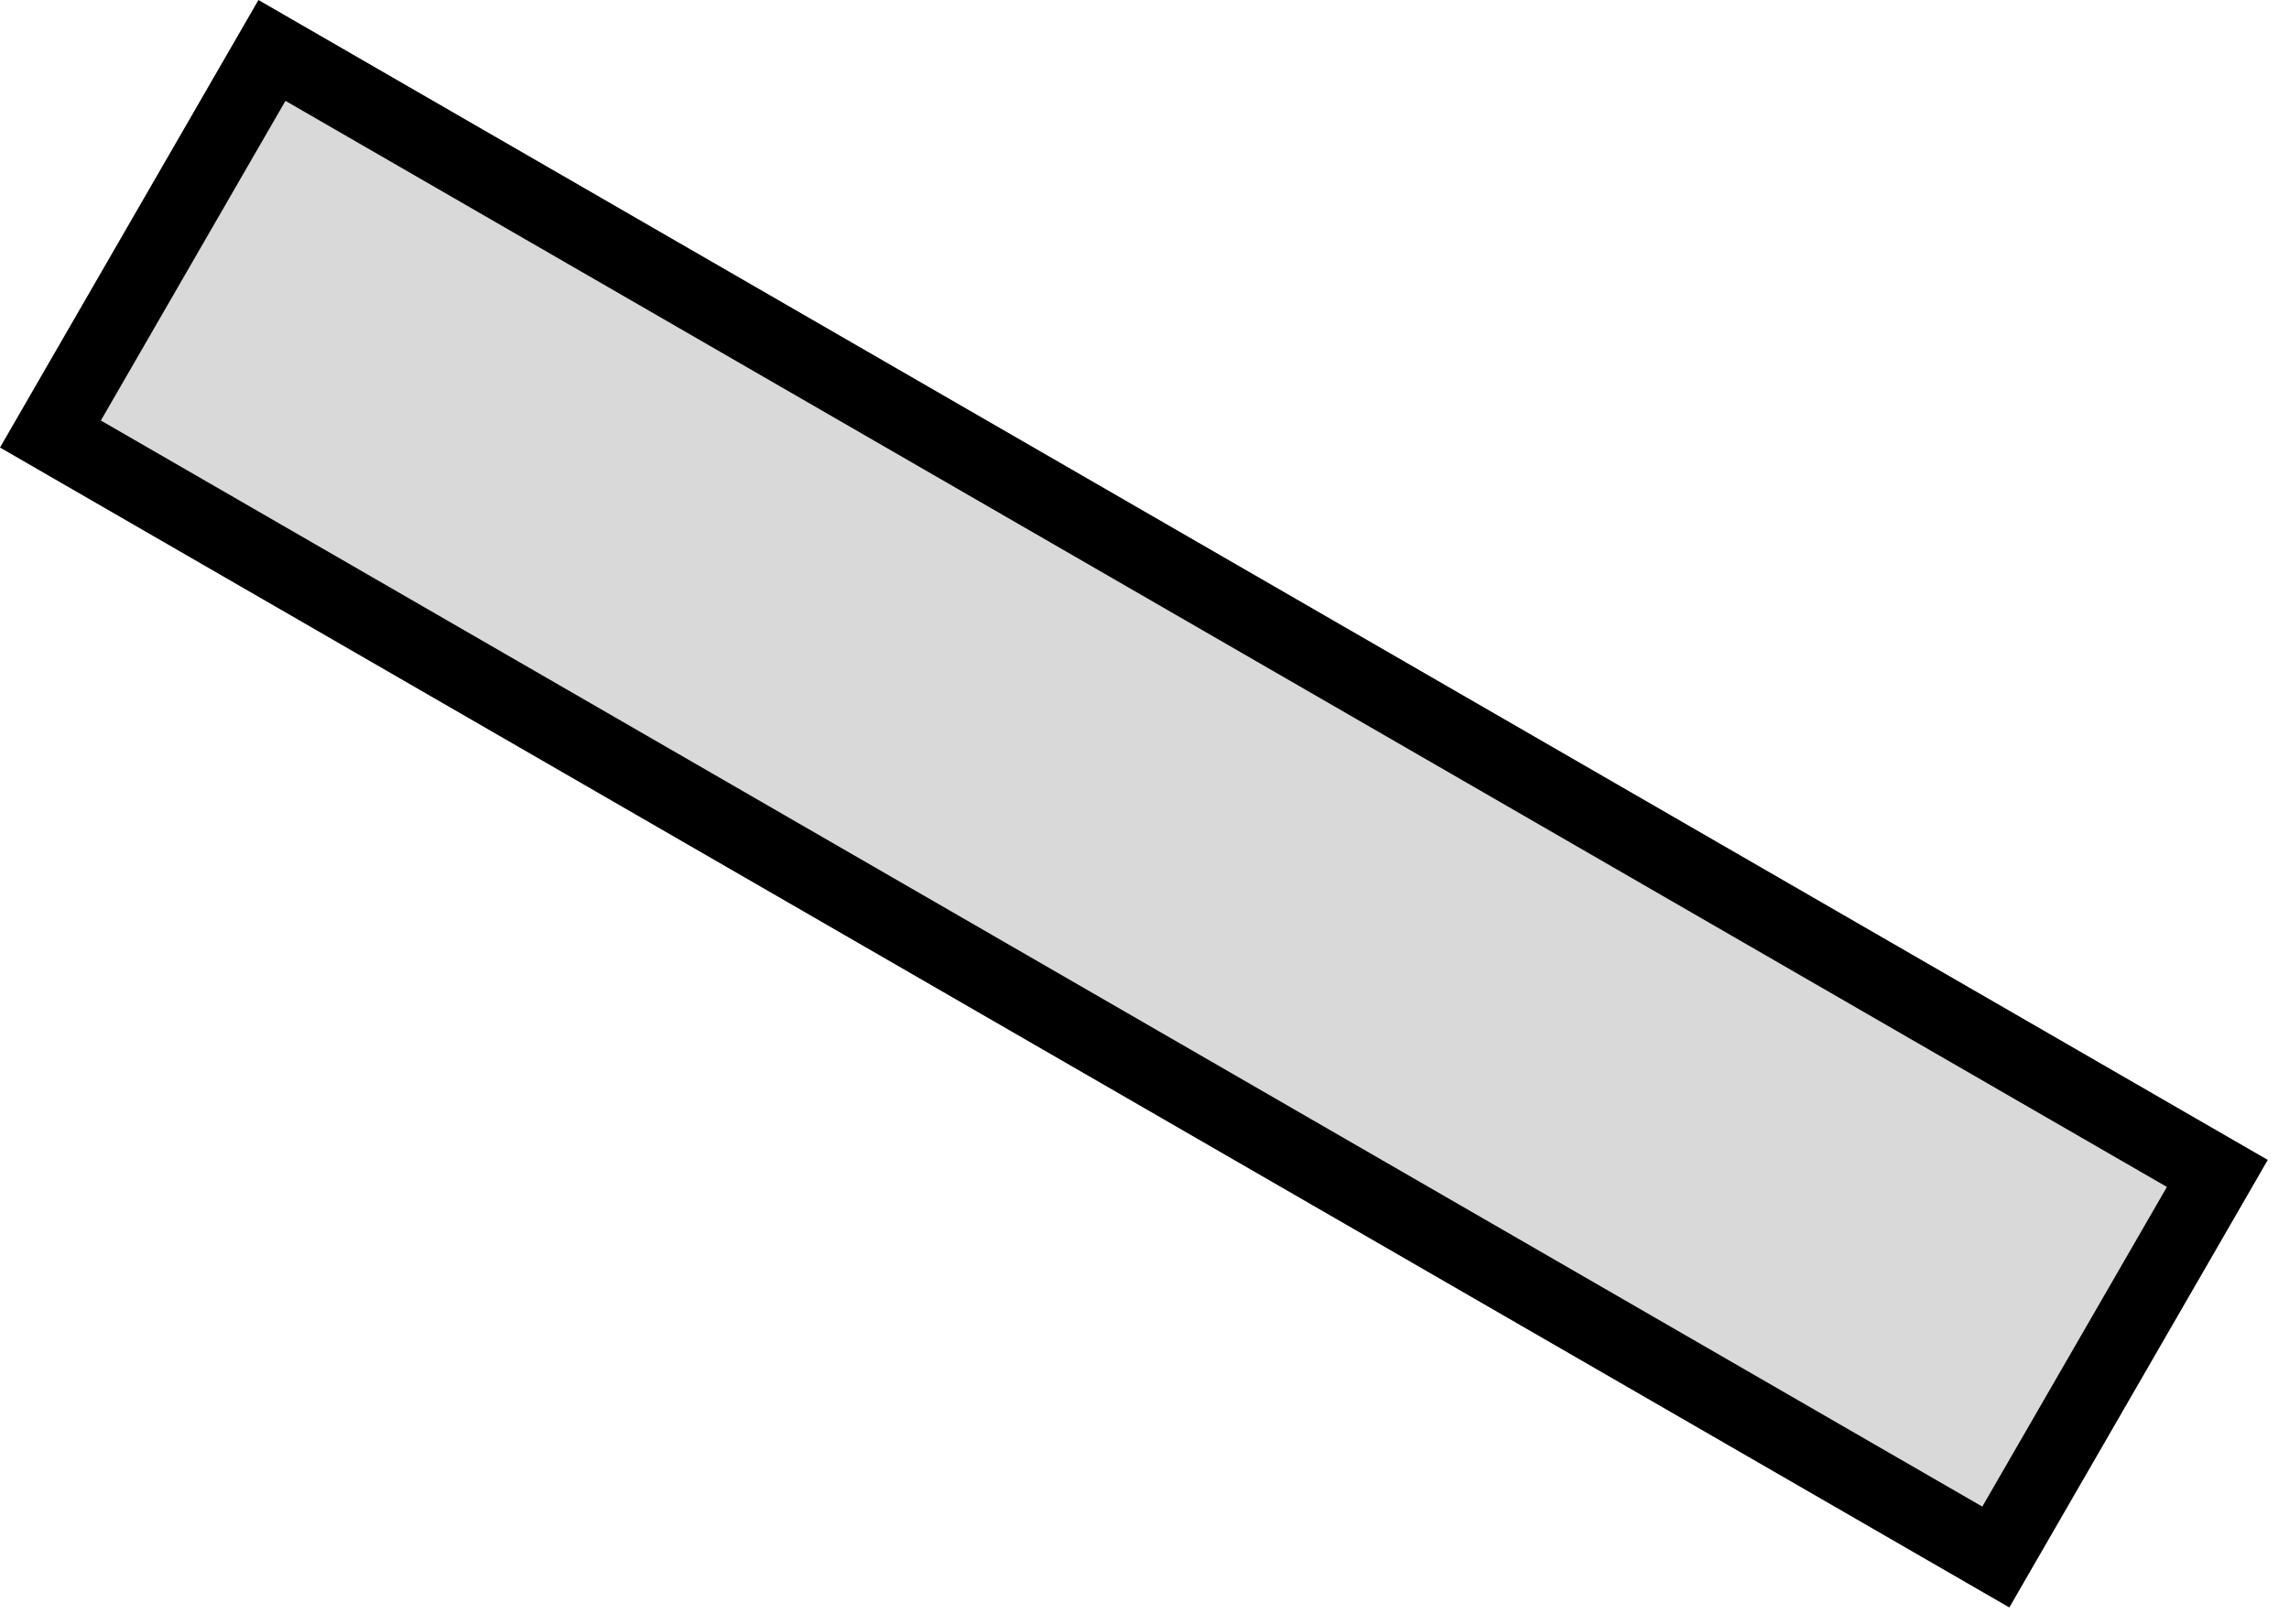 <svg width="100%" height="100%" viewBox="0 0 62 44" fill="none" xmlns="http://www.w3.org/2000/svg">
<path d="M54.059 42.181L1.366 11.758L7.366 1.366L60.059 31.789L54.059 42.181Z" fill="#D9D9D9" stroke="black" stroke-width="2"/>
</svg>
